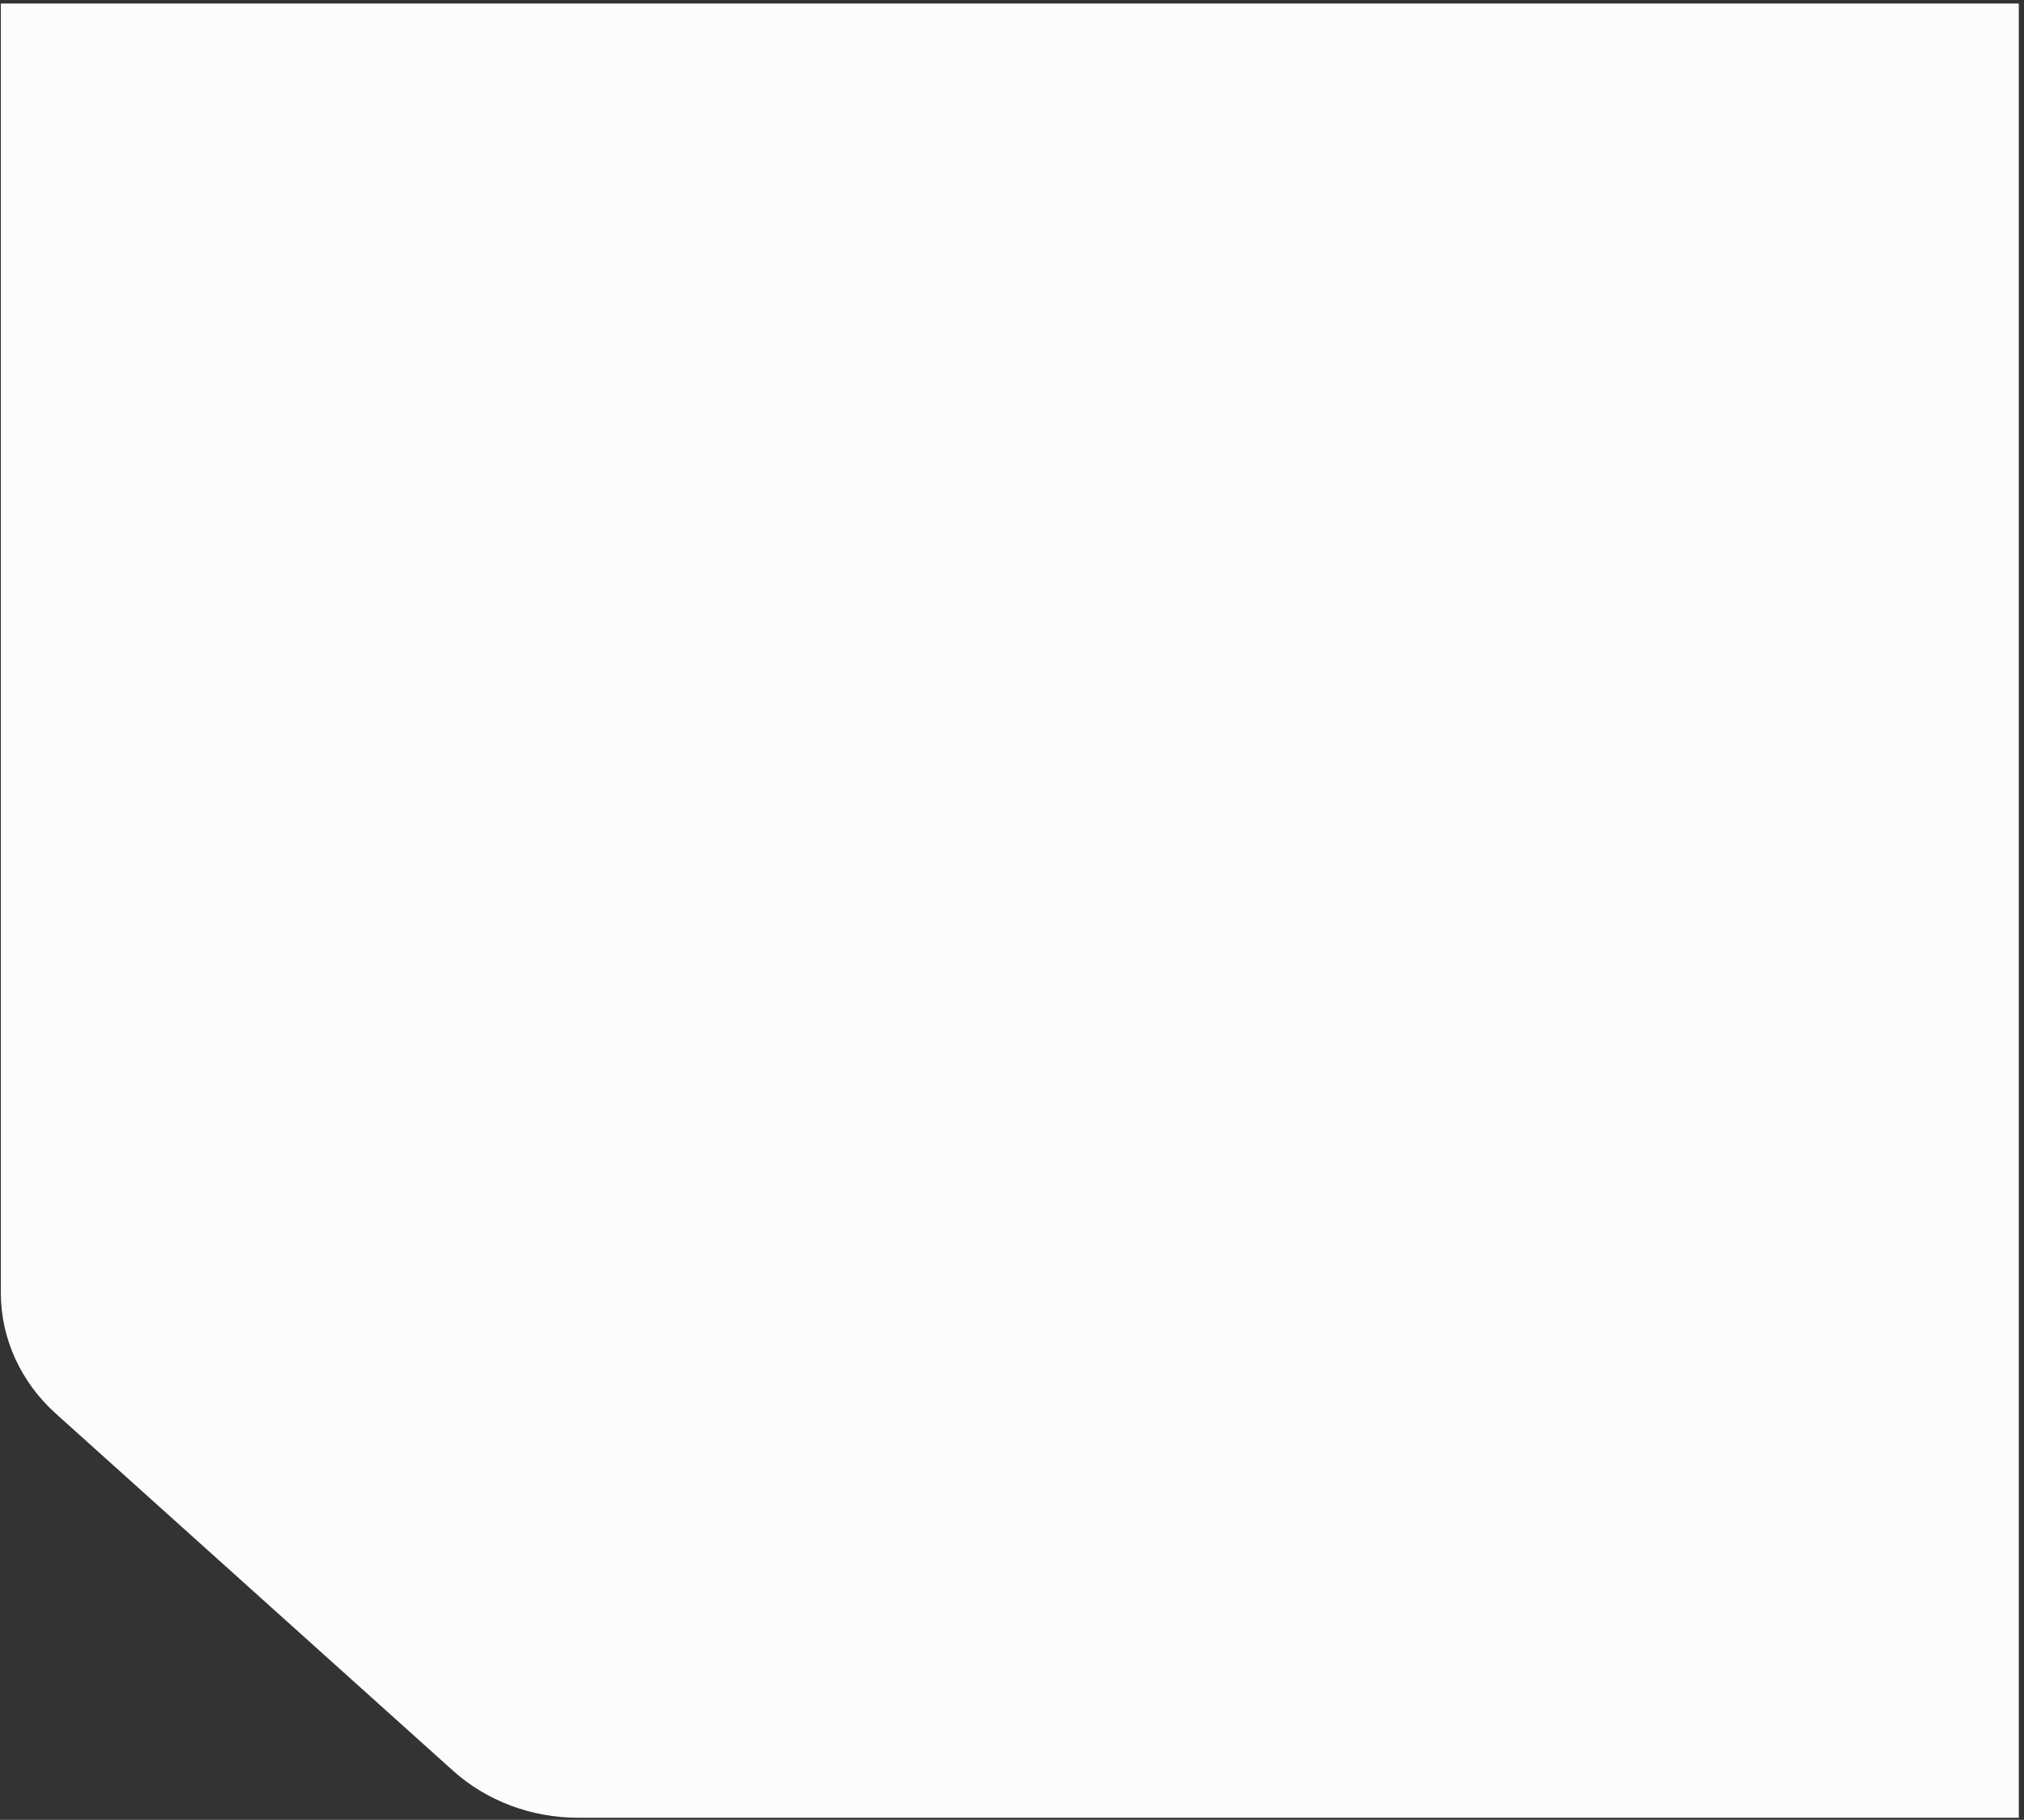 <svg fill="none" height="303" viewBox="0 0 337 303" width="337" xmlns="http://www.w3.org/2000/svg" xmlns:xlink="http://www.w3.org/1999/xlink"><rect x="0" y="0" width="337" height="303" fill="#333333" stroke="none"/><clipPath id="a"><path d="m0 0h337v303h-337z"/></clipPath><g clip-path="url(#a)"><path d="m.137.586h336v302.068h-168-71.892c-7.768 0-15.232-2.809-20.824-7.836l-66.108-59.432c-5.864-5.271-9.176-12.54-9.176-20.133v-63.633z" fill="#fcfcfc"/></g></svg>